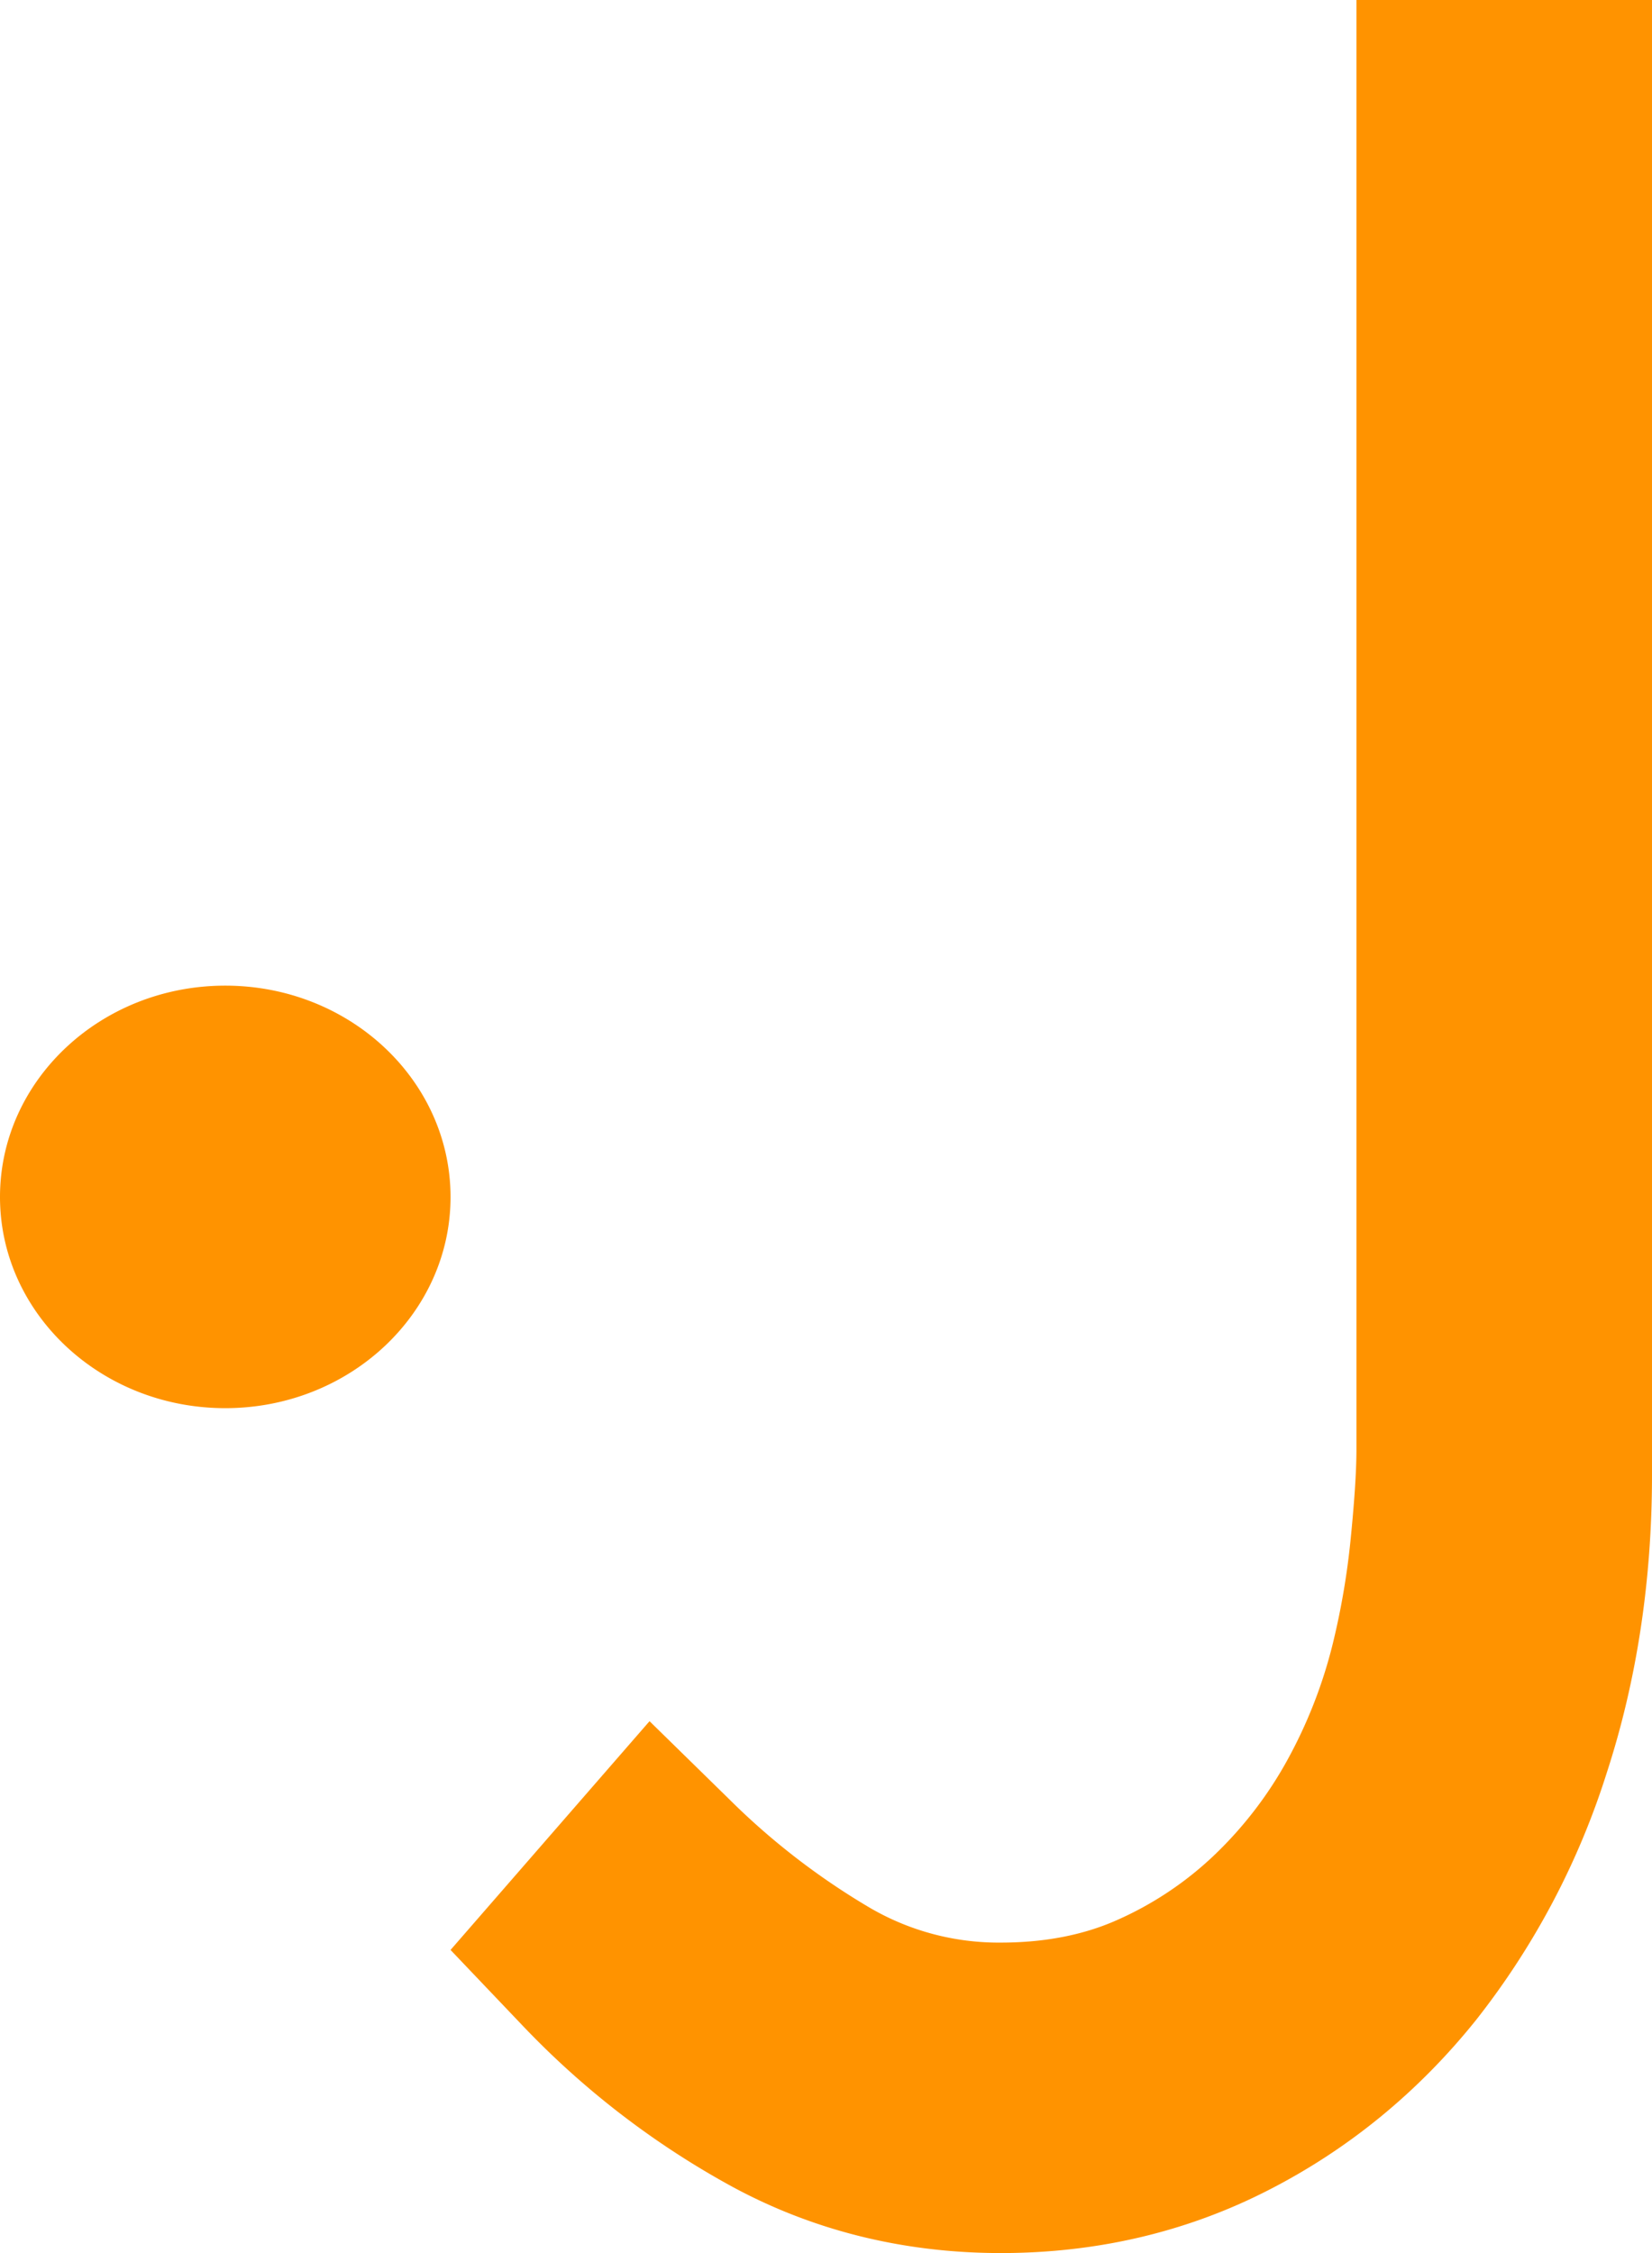 <svg xmlns="http://www.w3.org/2000/svg" width="11" height="15" viewBox="0 0 11 15">
    <g fill="#FF9300" fill-rule="evenodd">
        <path d="M9.032 9.65c0 .147-.014.353-.04.611a5.006 5.006 0 0 1-.118.684 3.191 3.191 0 0 1-.306.78 2.622 2.622 0 0 1-.487.63 2.266 2.266 0 0 1-.643.428c-.224.1-.484.15-.773.15a1.7 1.7 0 0 1-.87-.23 4.75 4.75 0 0 1-.944-.729l-.526-.515L3 12.982l.481.505a5.68 5.68 0 0 0 1.367 1.056c.548.303 1.16.457 1.817.457.638 0 1.236-.14 1.779-.418.535-.273 1-.654 1.384-1.133a5.171 5.171 0 0 0 .871-1.647c.2-.614.301-1.281.301-1.982V0H9.032v9.65M3 7.969c0 .776-.672 1.406-1.5 1.406S0 8.745 0 7.969c0-.777.672-1.407 1.5-1.407S3 7.192 3 7.97"/>
    </g>
</svg>
